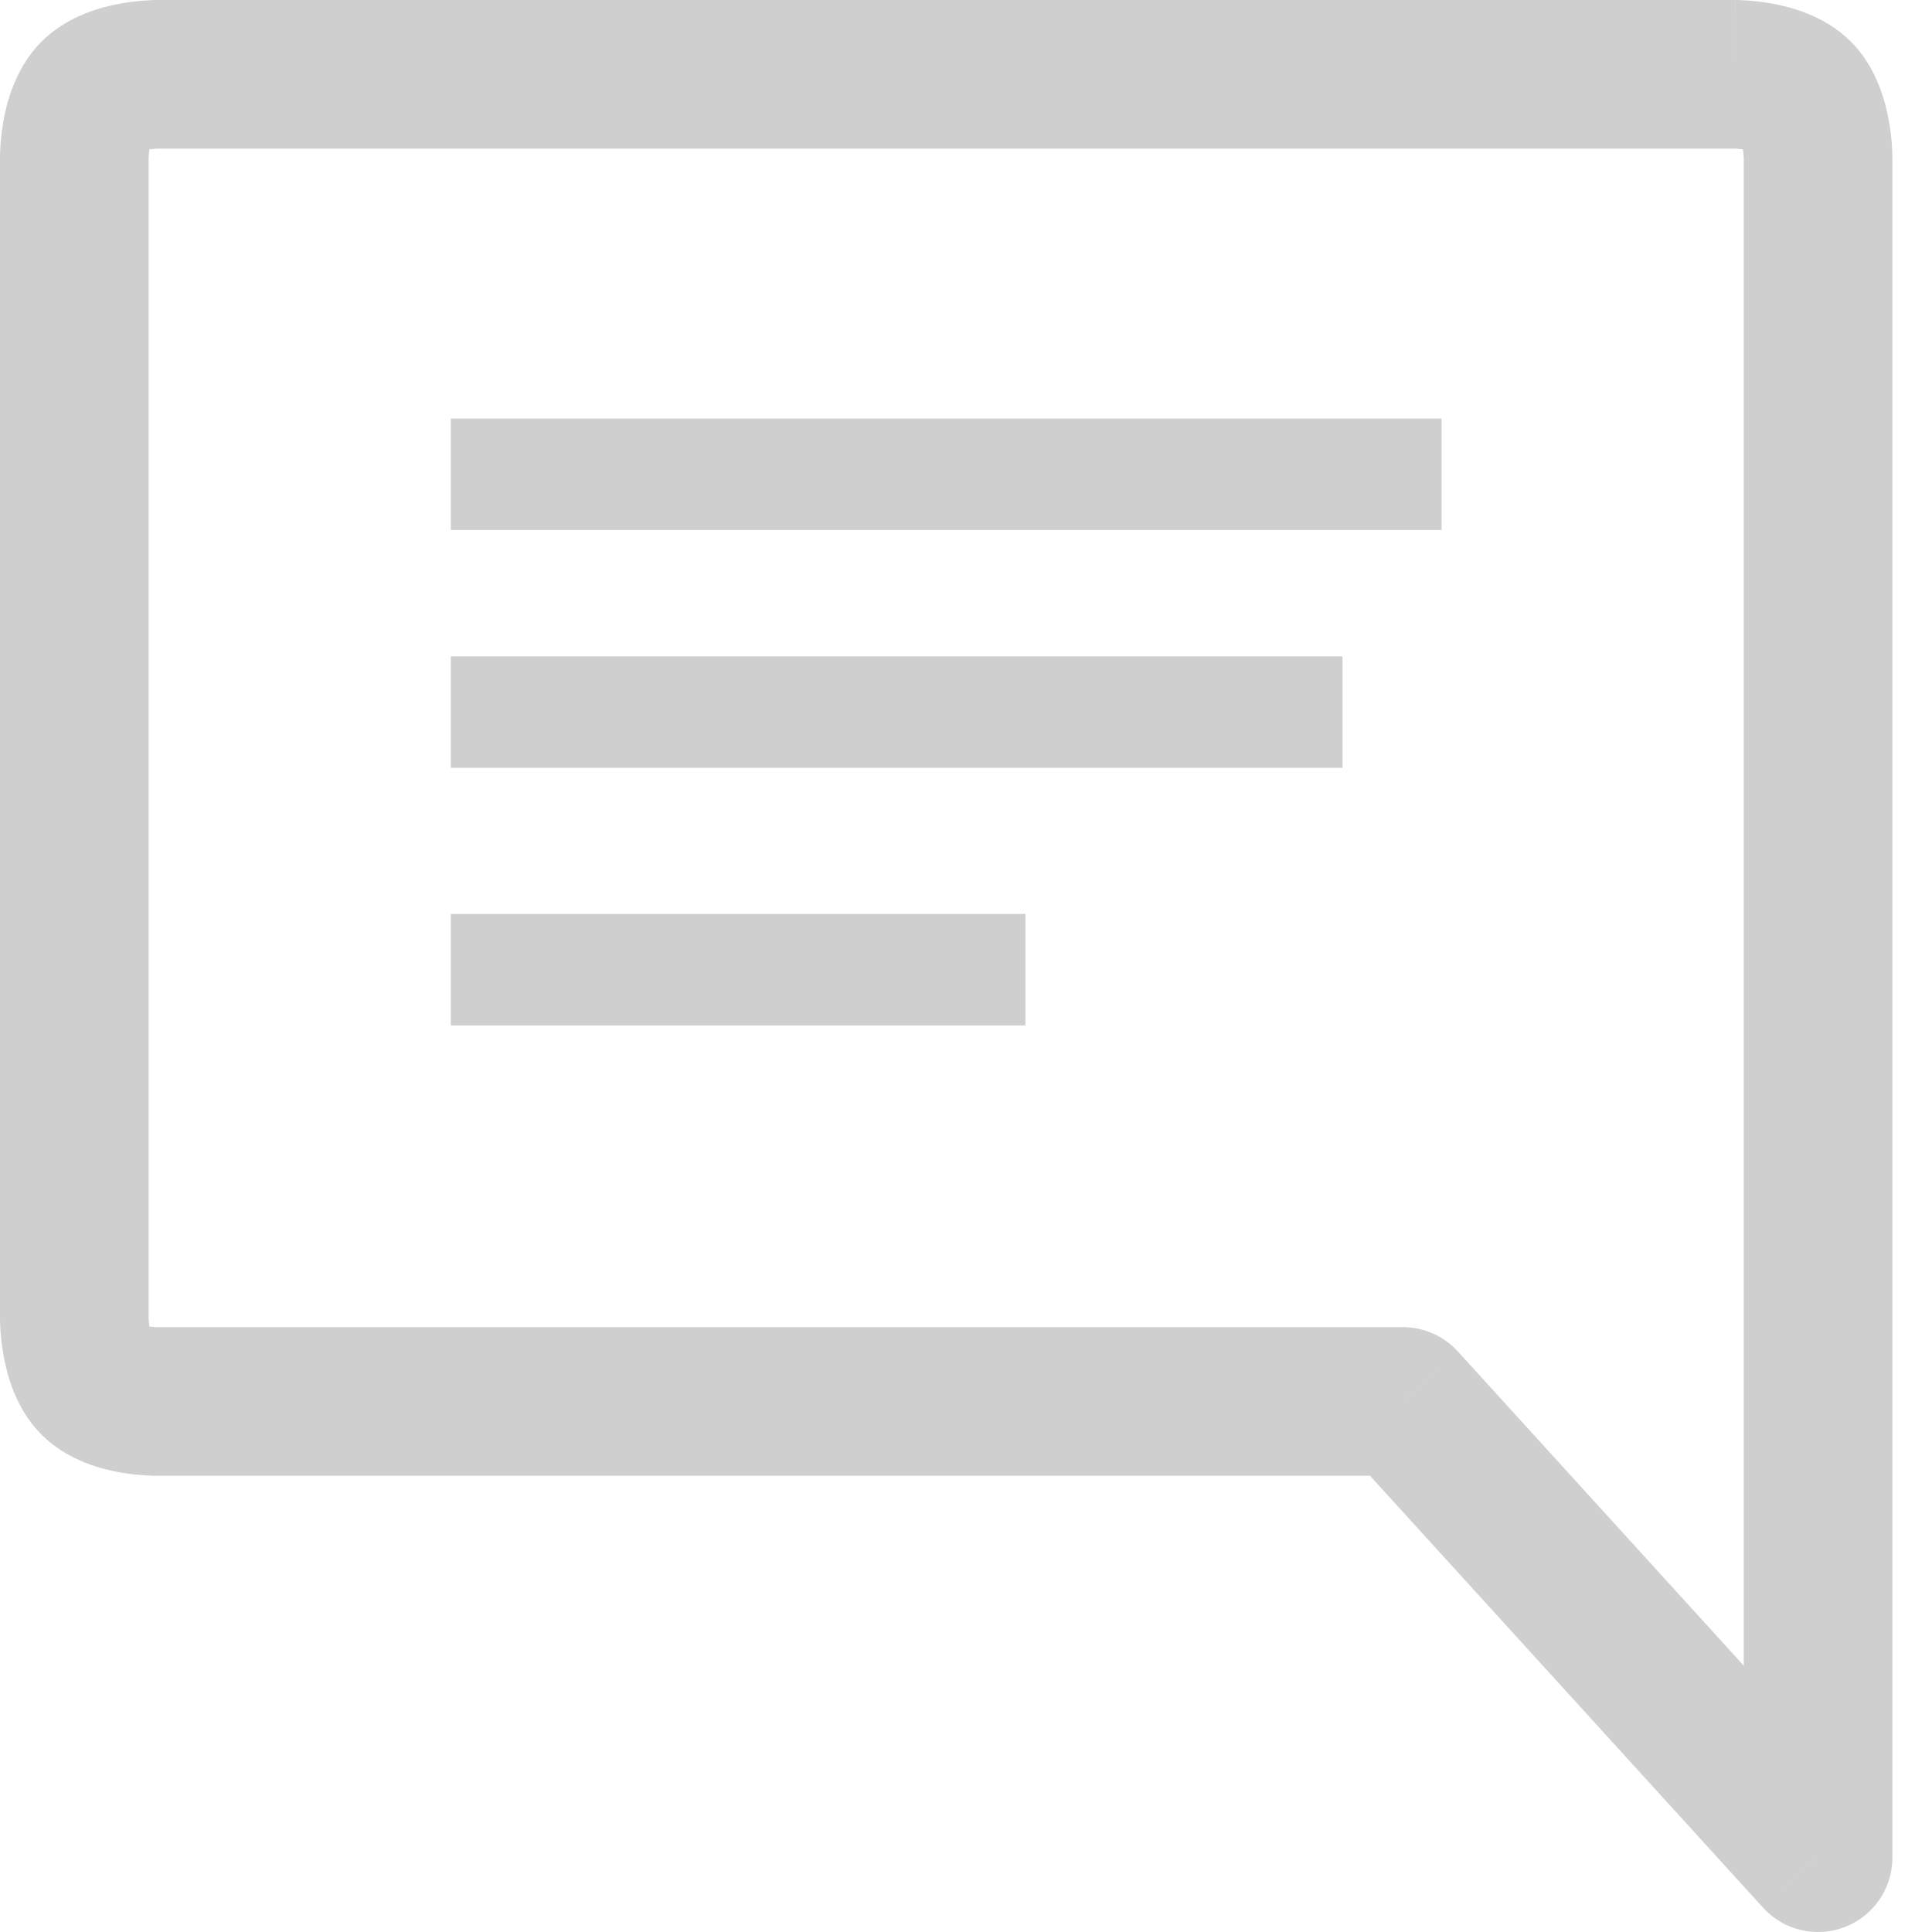 <svg width="26" height="26" viewBox="0 0 26 26" fill="none" xmlns="http://www.w3.org/2000/svg">
<path d="M24.467 25H25.467C25.467 25.413 25.213 25.784 24.827 25.933C24.442 26.082 24.005 25.979 23.727 25.673L24.467 25ZM23.349 1L23.349 -1.55342e-09L23.349 1.55342e-09L23.349 1ZM2.117 1L2.117 0H2.117V1ZM1 2.116L2 2.116V2.116H1ZM1 17.744L2 17.744L2 17.744L1 17.744ZM2.117 18.86L2.107 17.86H2.117V18.86ZM18.879 18.86V17.86C19.161 17.86 19.429 17.979 19.619 18.187L18.879 18.86ZM23.467 25V2.116H25.467V25H23.467ZM23.349 2H2.117V0H23.349V2ZM2 2.116V17.744H-0V2.116H2ZM2.117 17.86H18.879V19.86H2.117V17.86ZM19.619 18.187L25.206 24.327L23.727 25.673L18.14 19.534L19.619 18.187ZM1 17.744C2 17.744 2 17.744 2 17.744C2 17.744 2 17.744 2 17.744C2 17.743 2 17.743 2 17.743C2 17.742 2 17.742 2 17.741C2 17.74 2 17.739 2 17.739C2 17.738 2 17.737 2 17.736C2 17.735 2 17.736 2 17.739C2 17.744 2.001 17.755 2.002 17.771C2.004 17.803 2.008 17.846 2.017 17.891C2.025 17.938 2.035 17.967 2.039 17.979C2.046 17.995 2.032 17.952 1.974 17.893L0.559 19.307C0.2 18.948 0.091 18.475 0.05 18.253C0.025 18.117 0.013 17.997 0.006 17.91C0.003 17.866 0.002 17.829 0.001 17.801C0 17.787 0 17.775 4.90058e-05 17.765C-2.12168e-05 17.761 -6.42034e-05 17.756 -8.95236e-05 17.753C-0 17.751 -0 17.75 -0 17.748C-0 17.747 -0 17.747 -0 17.746C-0 17.745 -0 17.745 -0 17.745C-0 17.745 -0 17.744 -0 17.744C-0 17.744 -0 17.744 1 17.744ZM1.974 17.893C1.914 17.833 1.869 17.819 1.883 17.825C1.893 17.829 1.921 17.837 1.966 17.846C2.009 17.853 2.051 17.857 2.083 17.859C2.097 17.86 2.108 17.86 2.113 17.86C2.115 17.86 2.116 17.86 2.115 17.86C2.115 17.86 2.114 17.86 2.112 17.86C2.112 17.86 2.111 17.86 2.11 17.86C2.109 17.86 2.109 17.86 2.108 17.86C2.108 17.86 2.108 17.86 2.108 17.86C2.107 17.86 2.107 17.86 2.107 17.86C2.107 17.86 2.107 17.86 2.117 18.86C2.128 19.86 2.128 19.86 2.128 19.86C2.127 19.86 2.127 19.86 2.127 19.86C2.127 19.86 2.126 19.86 2.126 19.86C2.125 19.86 2.125 19.86 2.124 19.86C2.122 19.86 2.121 19.86 2.119 19.86C2.115 19.86 2.111 19.86 2.106 19.86C2.097 19.86 2.085 19.86 2.07 19.86C2.042 19.859 2.005 19.858 1.961 19.855C1.875 19.85 1.754 19.839 1.617 19.815C1.395 19.776 0.92 19.668 0.559 19.307L1.974 17.893ZM2.117 1C2.118 2 2.118 2 2.118 2C2.118 2 2.118 2 2.119 2C2.119 2 2.119 2 2.119 2C2.12 2 2.12 2 2.121 2C2.122 2 2.123 2 2.123 2C2.125 2 2.126 2 2.126 2C2.127 2 2.126 2 2.124 2C2.119 2 2.108 2.001 2.093 2.002C2.061 2.004 2.018 2.008 1.975 2.017C1.929 2.025 1.9 2.034 1.888 2.039C1.873 2.045 1.915 2.032 1.973 1.974L0.559 0.56C0.917 0.202 1.388 0.091 1.609 0.05C1.745 0.025 1.865 0.013 1.951 0.007C1.995 0.004 2.032 0.002 2.06 0.001C2.074 0.001 2.086 0 2.095 0C2.1 0 2.104 6.5655e-05 2.108 3.8047e-05C2.11 2.42396e-05 2.111 1.49579e-05 2.113 9.02108e-06C2.114 6.05248e-06 2.114 3.91962e-06 2.115 2.47573e-06C2.115 1.75378e-06 2.116 1.20403e-06 2.116 8.08199e-07C2.116 6.21592e-07 2.116 3.9381e-07 2.117 3.27594e-07C2.117 1.69629e-07 2.117 6.414e-08 2.117 1ZM1.973 1.974C2.031 1.916 2.045 1.873 2.039 1.889C2.034 1.9 2.025 1.928 2.016 1.974C2.008 2.018 2.004 2.06 2.002 2.092C2 2.107 2 2.117 2 2.122C2 2.125 2 2.126 2 2.125C2 2.124 2 2.123 2 2.122C2 2.121 2 2.12 2 2.119C2 2.119 2 2.119 2 2.118C2 2.118 2 2.117 2 2.117C2 2.117 2 2.117 2 2.117C2 2.116 2 2.116 1 2.116C-0 2.116 -0 2.116 -0 2.116C-0 2.116 -0 2.116 -0 2.115C-0 2.115 -0 2.115 -0 2.114C-0 2.114 -0 2.113 -0 2.112C-0 2.111 -0 2.109 -8.71558e-05 2.107C-6.07356e-05 2.104 -1.63406e-05 2.099 5.56097e-05 2.095C0 2.085 0 2.073 0.001 2.059C0.002 2.031 0.003 1.994 0.007 1.95C0.013 1.864 0.025 1.744 0.05 1.609C0.091 1.387 0.202 0.917 0.559 0.56L1.973 1.974ZM24.467 2.116C23.467 2.116 23.467 2.116 23.467 2.117C23.467 2.117 23.467 2.117 23.467 2.117C23.467 2.117 23.467 2.118 23.467 2.118C23.467 2.119 23.467 2.119 23.467 2.119C23.467 2.12 23.467 2.121 23.467 2.122C23.467 2.123 23.467 2.124 23.467 2.125C23.467 2.126 23.467 2.125 23.466 2.122C23.466 2.117 23.466 2.107 23.465 2.092C23.463 2.06 23.458 2.018 23.45 1.975C23.442 1.929 23.432 1.9 23.428 1.889C23.422 1.874 23.435 1.916 23.493 1.974L24.907 0.559C25.265 0.917 25.375 1.387 25.416 1.608C25.442 1.744 25.454 1.864 25.46 1.95C25.463 1.994 25.465 2.031 25.465 2.059C25.466 2.073 25.466 2.085 25.466 2.095C25.466 2.099 25.466 2.104 25.466 2.107C25.466 2.109 25.466 2.111 25.466 2.112C25.466 2.113 25.466 2.114 25.467 2.114C25.467 2.115 25.467 2.115 25.467 2.115C25.467 2.116 25.467 2.116 25.467 2.116C25.467 2.116 25.467 2.116 24.467 2.116ZM23.493 1.974C23.551 2.032 23.593 2.045 23.578 2.039C23.566 2.034 23.538 2.025 23.492 2.017C23.448 2.008 23.405 2.004 23.374 2.002C23.359 2.001 23.348 2 23.343 2C23.341 2 23.34 2 23.341 2C23.341 2 23.342 2 23.343 2C23.344 2 23.345 2 23.346 2C23.346 2 23.347 2 23.347 2C23.348 2 23.348 2 23.348 2C23.348 2 23.349 2 23.349 2C23.349 2 23.349 2 23.349 1C23.349 1.55342e-09 23.349 3.90651e-08 23.35 1.28566e-07C23.35 1.71059e-07 23.35 3.29749e-07 23.35 4.69036e-07C23.35 7.7022e-07 23.351 1.22287e-06 23.351 1.84533e-06C23.352 3.09022e-06 23.352 5.01445e-06 23.353 7.76511e-06C23.355 1.3266e-05 23.356 2.20745e-05 23.358 3.53738e-05C23.362 6.19658e-05 23.366 0 23.371 0C23.38 0 23.392 0.001 23.406 0.001C23.434 0.002 23.471 0.004 23.515 0.007C23.601 0.013 23.721 0.025 23.857 0.05C24.079 0.091 24.549 0.202 24.907 0.559L23.493 1.974Z" fill="#CFCFCF"/>
<line x1="6.067" y1="6.383" x2="19.4" y2="6.383" stroke="#CFCFCF" stroke-width="1.5"/>
<line x1="6.067" y1="9.583" x2="18.067" y2="9.583" stroke="#CFCFCF" stroke-width="1.5"/>
<line x1="6.067" y1="13.05" x2="13.8" y2="13.05" stroke="#CFCFCF" stroke-width="1.5"/>
</svg>
